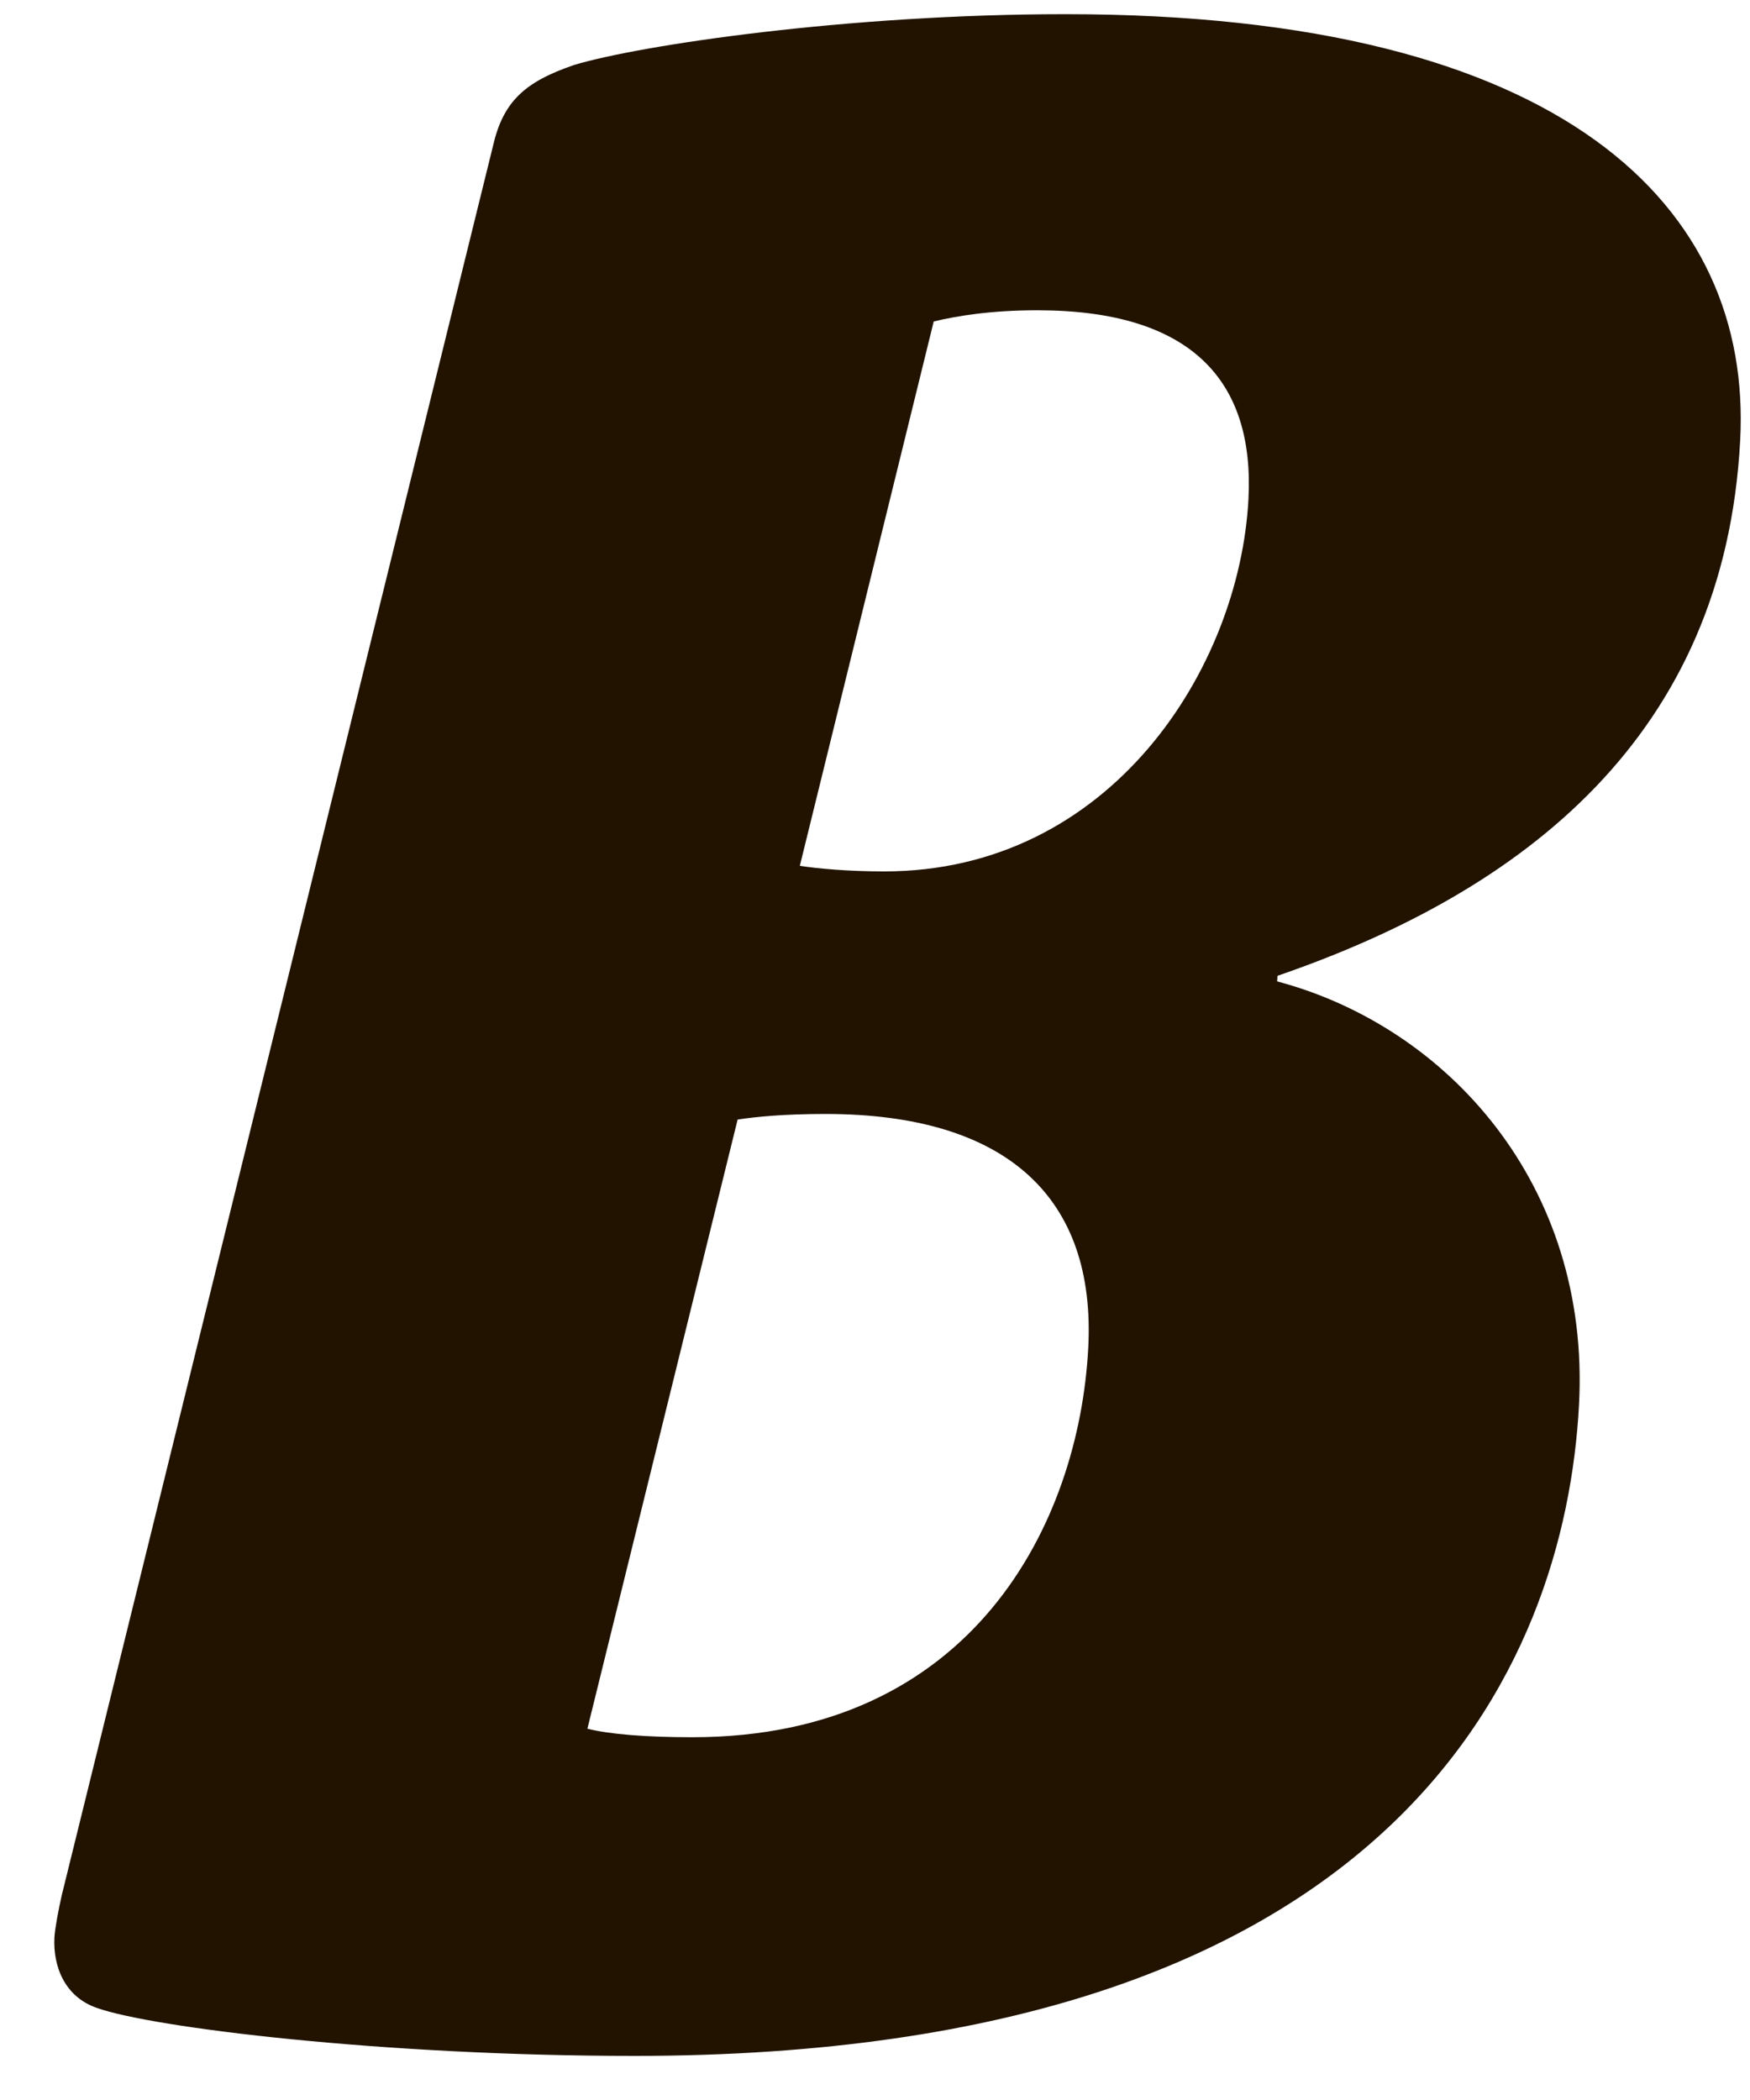 <svg xmlns="http://www.w3.org/2000/svg" width="20" height="24" viewBox="0 0 20 24">
    <path fill="#211300" fill-rule="evenodd" d="M11.854 3.546c-.53 0-.915.064-1.183.128l-1.53 6.221c.204.032.554.064.965.064 2.587 0 4.06-2.32 4.162-4.254.071-1.353-.651-2.159-2.414-2.159m-2.422 9.185c-.47 0-.794.032-1.002.064l-1.717 6.962c.261.064.67.097 1.2.097 3.204 0 4.419-2.45 4.524-4.448.09-1.708-.918-2.675-3.005-2.675m5.168-1.58l-.004.065c1.943.516 3.582 2.321 3.45 4.835-.157 2.997-2.094 7.445-10.794 7.445-2.88 0-5.51-.323-6.144-.548-.375-.129-.503-.484-.486-.806.005-.097.047-.322.084-.483L5.632 1.677c.116-.516.363-.741.931-.935.747-.225 3.116-.58 5.615-.58 5.731 0 7.848 2.224 7.71 4.866-.177 3.385-2.474 5.156-5.288 6.124"/>
</svg>
